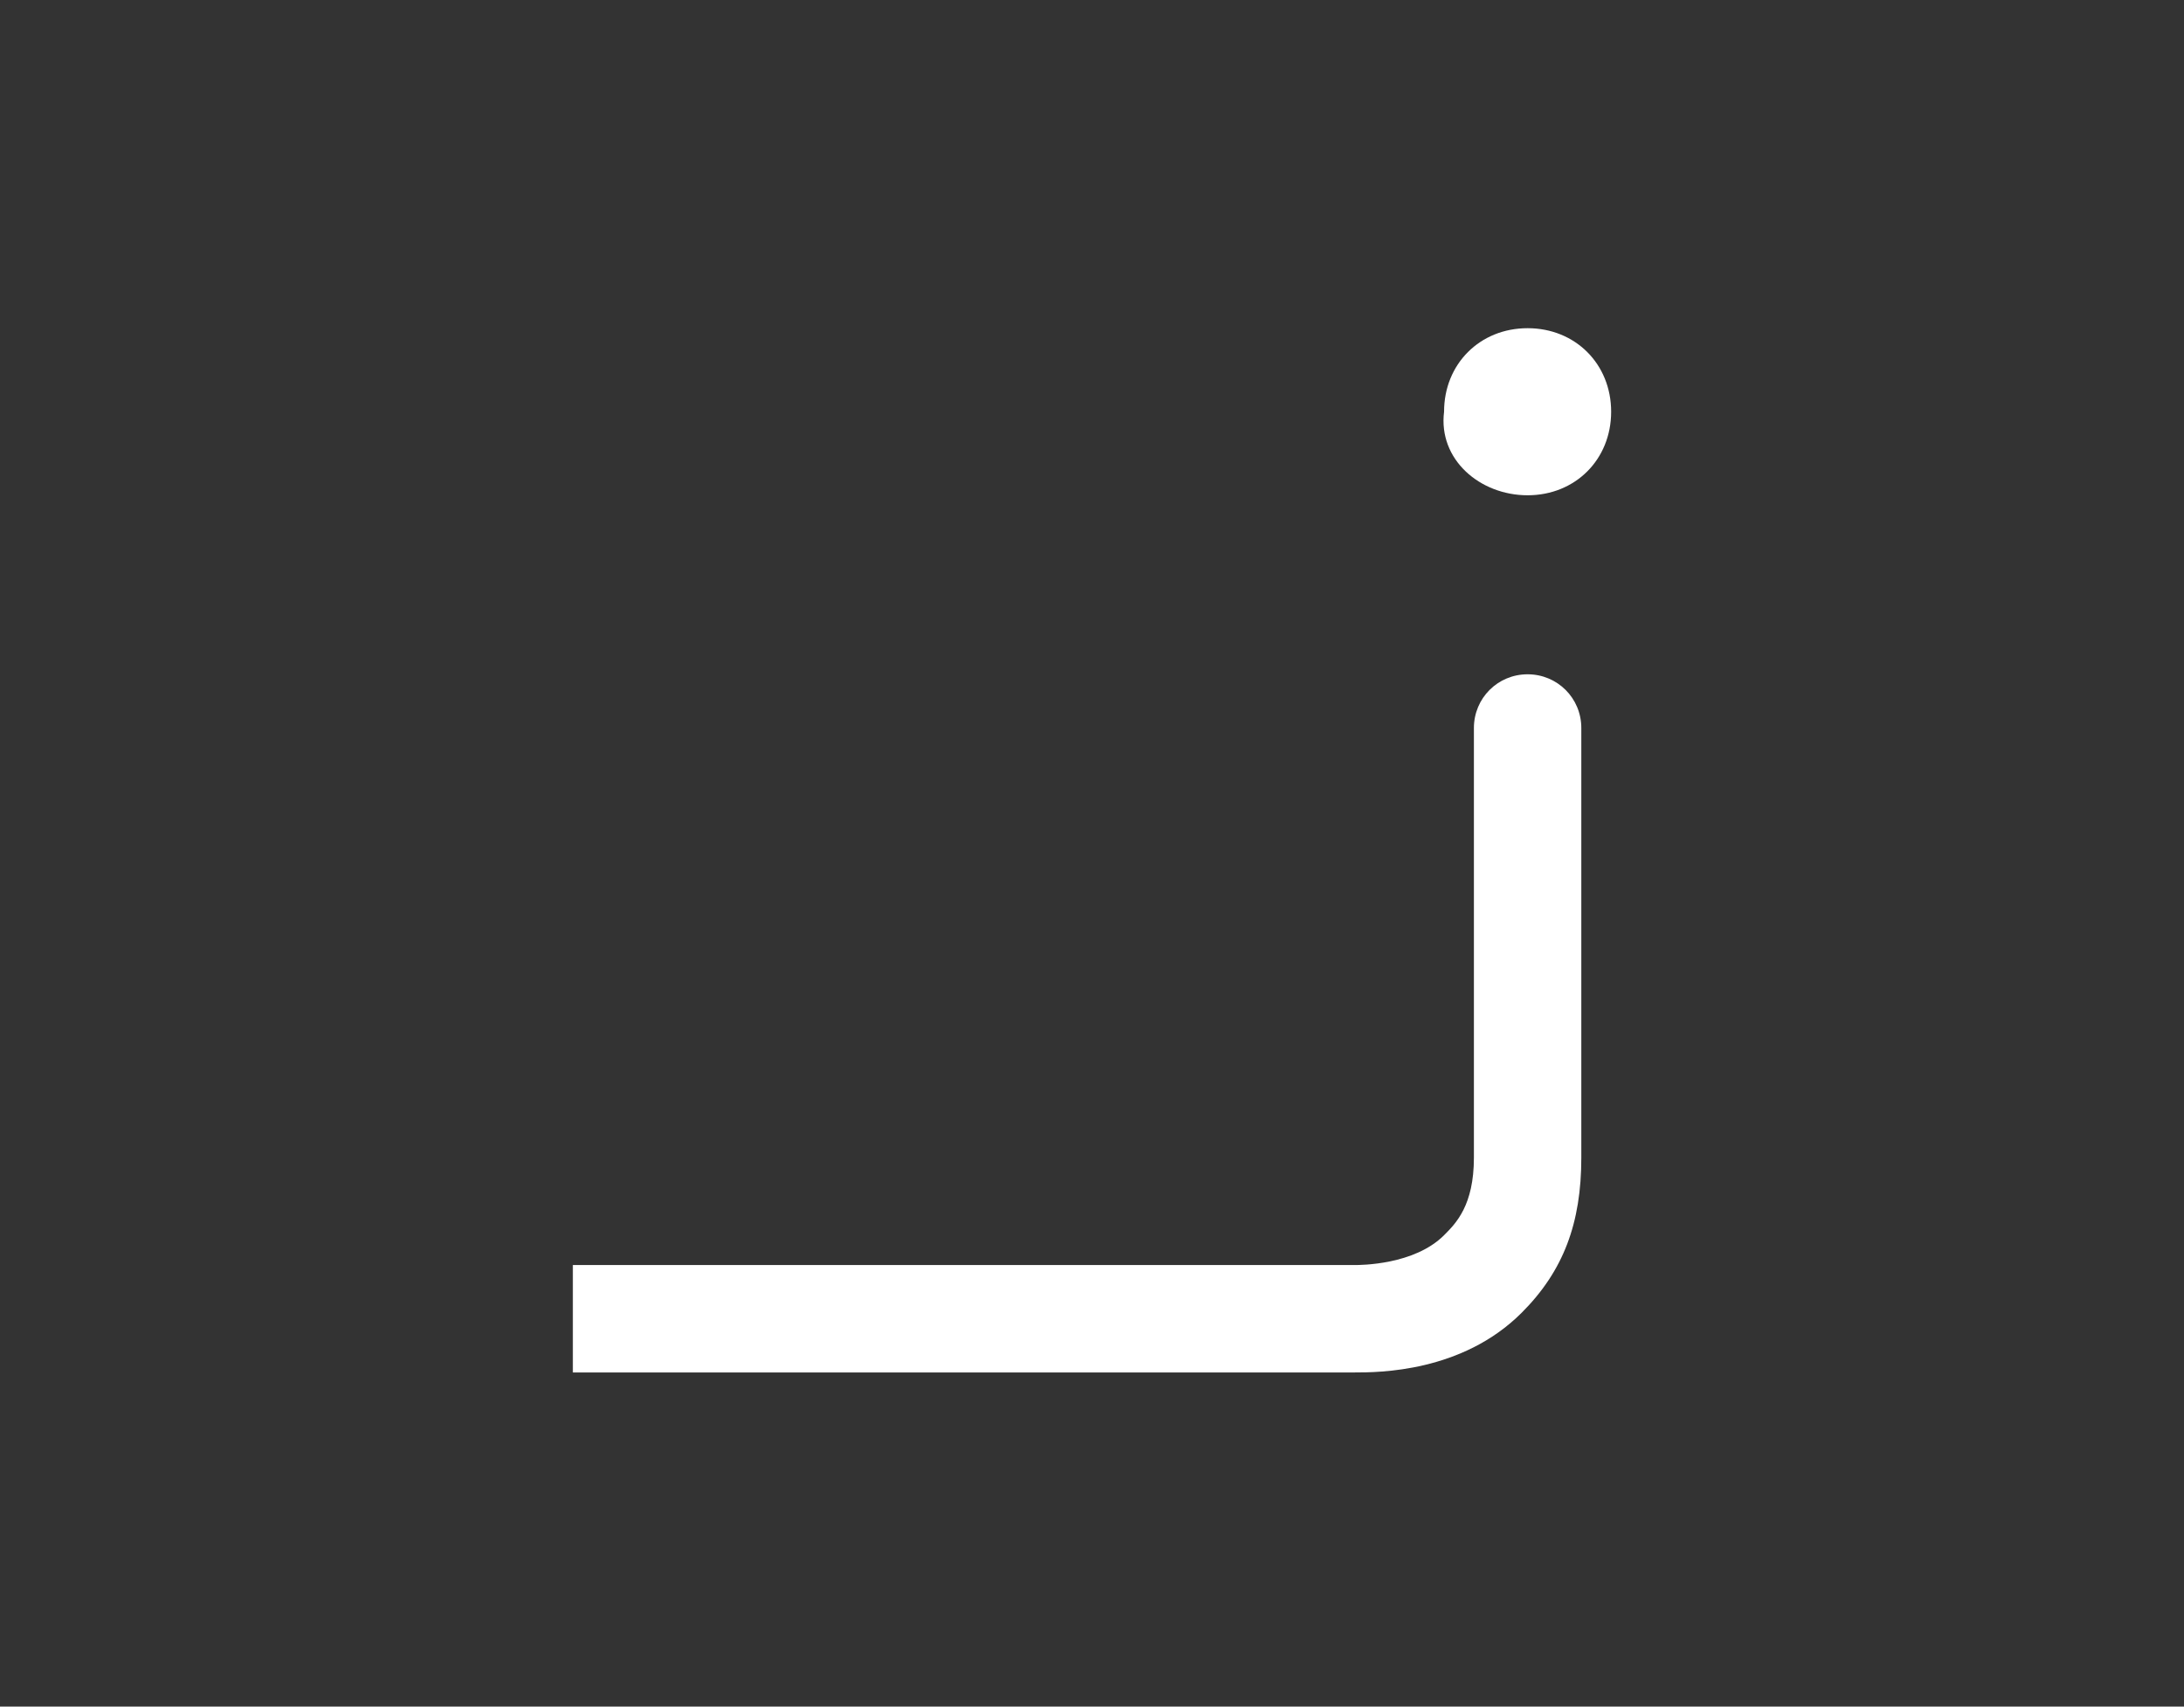 <?xml version="1.0" encoding="utf-8"?>
<!-- Generator: Adobe Illustrator 23.0.2, SVG Export Plug-In . SVG Version: 6.00 Build 0)  -->
<svg version="1.1" id="Layer_1" xmlns="http://www.w3.org/2000/svg" xmlns:xlink="http://www.w3.org/1999/xlink" x="0px" y="0px"
	 viewBox="0 0 36.6 28.6" style="enable-background:new 0 0 36.6 28.6;" xml:space="preserve">
<rect x="0" y="0" width="36.6" height="28.6" fill="#333333" stroke="none"/>
<style type="text/css">
	.st0{fill:#FFFFFF;}
</style>
<g>
	<g>
		<path class="st0" d="M25.6,8.3c0.8,0,1.4-0.6,1.4-1.4c0-0.8-0.6-1.4-1.4-1.4c-0.8,0-1.4,0.6-1.4,1.4C24.1,7.7,24.8,8.3,25.6,8.3"
			/>
	</g>
	<g>
		<path class="st0" d="M22.7,23l-0.1,0h-13v-1.8l13.1,0c0.1,0,1,0,1.5-0.5c0.2-0.2,0.5-0.5,0.5-1.3v-7.2c0-0.5,0.4-0.9,0.9-0.9
			s0.9,0.4,0.9,0.9v7.2c0,1.1-0.3,1.9-1,2.6C24.5,23,23.1,23,22.7,23z"/>
	</g>
</g>
</svg>
